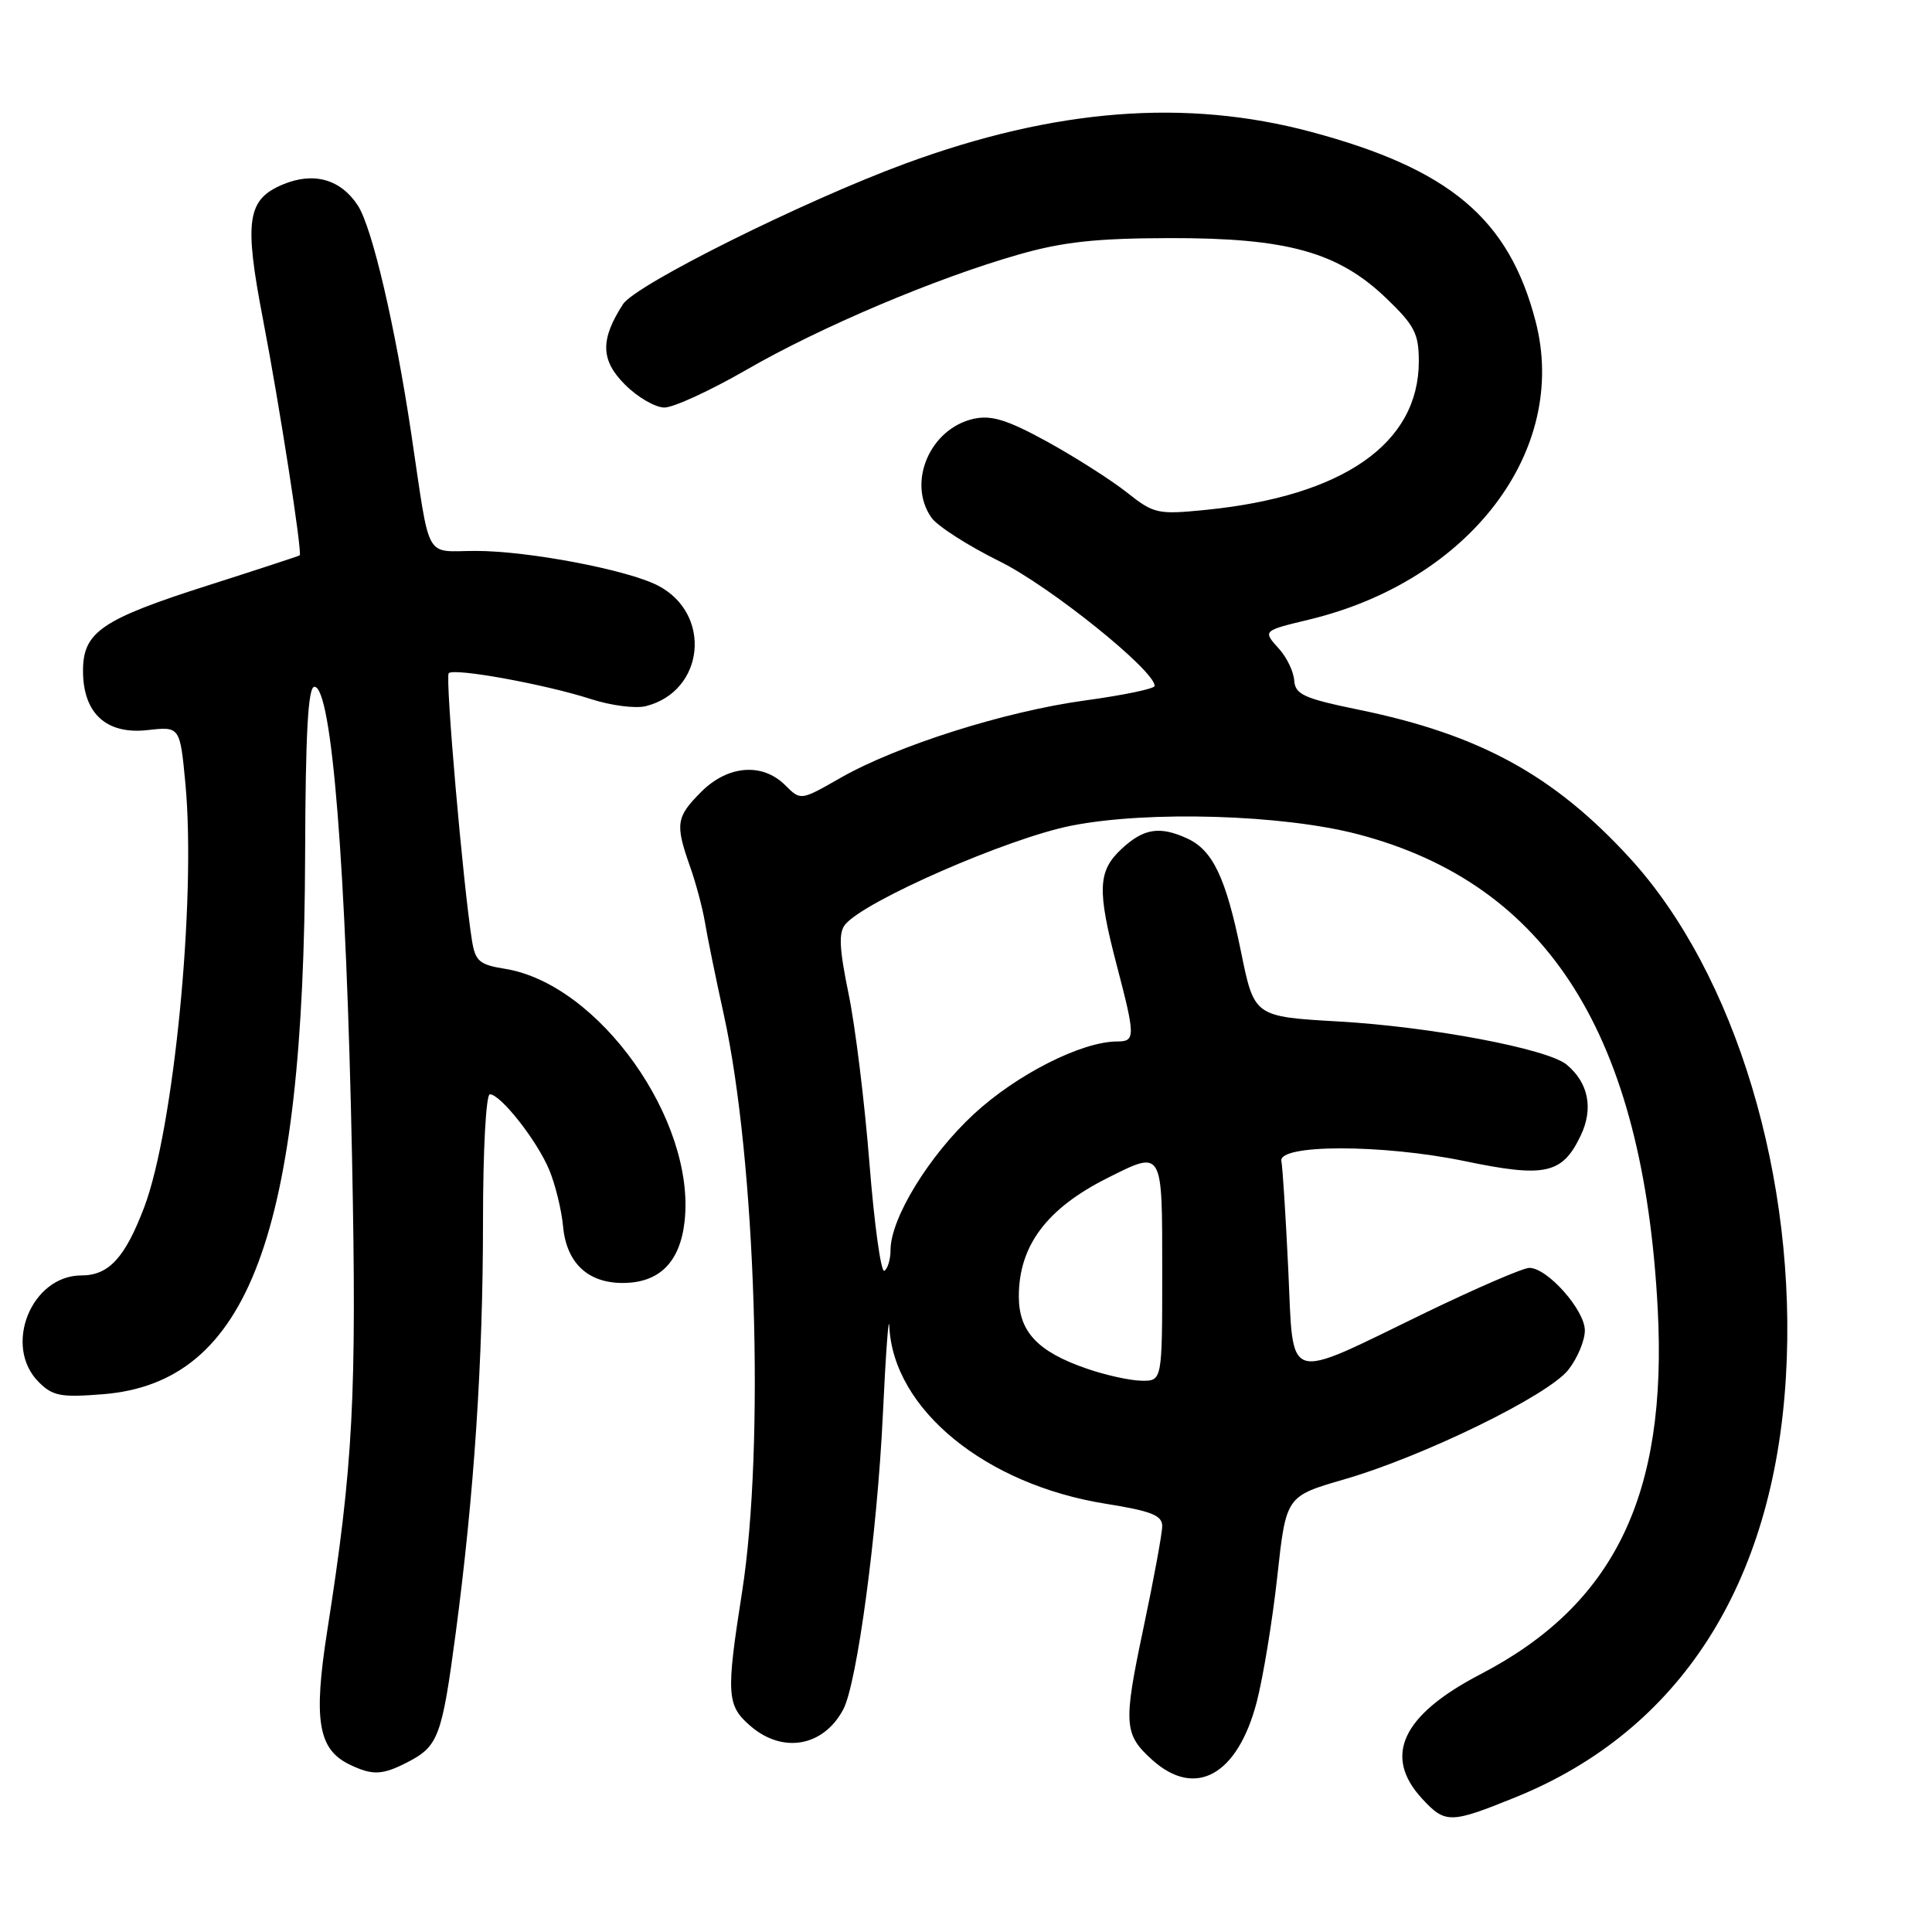 <?xml version="1.0" encoding="UTF-8" standalone="no"?>
<!DOCTYPE svg PUBLIC "-//W3C//DTD SVG 1.1//EN" "http://www.w3.org/Graphics/SVG/1.1/DTD/svg11.dtd" >
<svg xmlns="http://www.w3.org/2000/svg" xmlns:xlink="http://www.w3.org/1999/xlink" version="1.1" viewBox="0 0 256 256">
 <g >
 <path fill="currentColor"
d=" M 200.93 238.10 C 222.58 229.28 235.00 209.95 236.64 182.50 C 238.21 156.35 229.98 129.00 215.95 113.69 C 205.90 102.72 196.06 97.33 180.08 94.05 C 172.78 92.55 171.63 92.03 171.49 90.17 C 171.41 88.99 170.51 87.12 169.51 86.01 C 167.30 83.56 167.27 83.59 173.50 82.09 C 194.81 76.94 207.92 59.64 203.47 42.56 C 199.94 29.00 192.14 22.41 173.75 17.48 C 157.13 13.03 139.82 14.38 120.00 21.66 C 106.52 26.62 84.22 37.72 82.55 40.31 C 79.51 45.01 79.58 47.74 82.82 50.97 C 84.48 52.64 86.84 54.00 88.04 54.00 C 89.25 54.00 94.13 51.75 98.89 49.01 C 108.74 43.32 124.00 36.86 135.00 33.72 C 140.84 32.05 145.26 31.57 155.00 31.55 C 170.56 31.52 177.29 33.39 183.69 39.52 C 187.44 43.12 188.00 44.21 188.00 47.88 C 188.00 58.76 177.99 65.74 159.79 67.56 C 153.37 68.20 152.90 68.09 149.29 65.23 C 147.20 63.58 142.47 60.57 138.77 58.53 C 133.48 55.63 131.39 54.98 129.03 55.49 C 123.23 56.77 120.16 63.93 123.42 68.59 C 124.21 69.71 128.28 72.32 132.47 74.39 C 139.14 77.69 153.00 88.83 153.00 90.89 C 153.00 91.26 148.86 92.12 143.80 92.81 C 133.17 94.26 118.84 98.80 111.32 103.10 C 106.09 106.09 106.09 106.09 104.05 104.05 C 101.03 101.03 96.45 101.39 92.92 104.92 C 89.59 108.25 89.45 109.19 91.42 114.78 C 92.21 117.00 93.09 120.32 93.40 122.16 C 93.70 124.00 94.83 129.55 95.92 134.50 C 100.16 153.83 101.35 191.60 98.34 210.87 C 96.19 224.57 96.28 225.99 99.46 228.72 C 103.74 232.40 109.12 231.43 111.74 226.50 C 113.56 223.07 116.24 203.16 116.98 187.50 C 117.37 179.25 117.76 173.98 117.84 175.78 C 118.37 186.74 130.58 196.72 146.54 199.26 C 152.54 200.22 154.00 200.79 154.00 202.21 C 154.00 203.18 152.86 209.37 151.46 215.98 C 148.83 228.45 148.93 229.82 152.66 233.18 C 158.39 238.35 163.99 235.24 166.53 225.50 C 167.38 222.20 168.61 214.72 169.25 208.88 C 170.41 198.26 170.41 198.26 178.06 196.04 C 188.58 193.00 205.13 184.92 207.81 181.51 C 209.02 179.98 210.00 177.63 210.00 176.29 C 210.00 173.59 205.04 168.00 202.65 168.00 C 201.82 168.00 195.60 170.69 188.82 173.97 C 169.98 183.11 171.43 183.57 170.70 168.18 C 170.36 161.06 169.95 154.61 169.79 153.86 C 169.31 151.60 183.19 151.60 194.06 153.85 C 204.76 156.08 207.02 155.58 209.46 150.45 C 211.16 146.87 210.48 143.47 207.59 141.07 C 205.06 138.97 189.61 136.05 177.35 135.35 C 166.19 134.71 166.19 134.71 164.44 126.11 C 162.44 116.30 160.70 112.64 157.29 111.09 C 153.66 109.43 151.55 109.77 148.65 112.45 C 145.45 115.41 145.35 117.88 148.00 128.00 C 150.45 137.36 150.45 138.00 148.04 138.00 C 143.34 138.00 134.71 142.37 129.03 147.63 C 123.09 153.13 118.00 161.44 118.00 165.64 C 118.00 166.87 117.63 168.11 117.18 168.39 C 116.74 168.66 115.85 162.27 115.21 154.18 C 114.57 146.08 113.33 135.96 112.44 131.68 C 111.21 125.70 111.10 123.58 112.00 122.49 C 114.61 119.35 133.57 111.07 141.94 109.41 C 152.14 107.39 170.03 107.93 180.00 110.56 C 205.15 117.18 217.77 137.21 219.66 173.50 C 220.95 198.13 213.91 212.62 196.18 221.84 C 185.76 227.26 183.22 232.70 188.45 238.35 C 191.52 241.67 192.19 241.65 200.93 238.10 Z  M 54.02 233.49 C 58.08 231.39 58.56 230.10 60.37 216.50 C 62.82 198.05 64.00 180.35 64.00 161.85 C 64.00 152.38 64.40 145.00 64.91 145.00 C 66.33 145.00 71.15 151.12 72.77 155.00 C 73.58 156.93 74.40 160.30 74.61 162.50 C 75.05 167.32 77.87 170.00 82.50 170.00 C 87.35 170.00 90.10 167.27 90.71 161.86 C 92.22 148.47 79.34 130.36 66.90 128.37 C 63.53 127.83 62.98 127.36 62.54 124.63 C 61.36 117.24 58.96 89.70 59.46 89.20 C 60.19 88.48 72.27 90.68 78.30 92.63 C 80.94 93.49 84.21 93.91 85.57 93.57 C 93.37 91.61 94.41 81.33 87.18 77.59 C 83.14 75.50 69.99 73.00 63.06 73.00 C 56.14 73.00 57.07 74.69 54.50 57.50 C 52.35 43.13 49.31 30.12 47.41 27.22 C 45.13 23.74 41.56 22.74 37.49 24.44 C 32.73 26.43 32.32 29.20 34.86 42.38 C 37.05 53.77 40.08 73.28 39.71 73.59 C 39.59 73.68 34.19 75.45 27.71 77.52 C 13.46 82.06 11.00 83.73 11.00 88.88 C 11.00 94.53 14.09 97.36 19.57 96.74 C 23.85 96.26 23.85 96.26 24.57 103.87 C 26.00 119.21 23.04 149.60 19.10 159.99 C 16.56 166.67 14.41 169.00 10.80 169.00 C 4.14 169.00 0.37 178.37 5.13 183.13 C 6.99 184.99 8.06 185.19 13.66 184.74 C 32.95 183.19 40.28 163.62 40.43 113.25 C 40.48 97.12 40.82 91.00 41.66 91.00 C 43.97 91.00 45.87 114.80 46.65 153.50 C 47.28 185.11 46.81 194.09 43.35 216.16 C 41.51 227.94 42.15 231.80 46.32 233.81 C 49.36 235.28 50.67 235.22 54.02 233.49 Z  M 144.00 181.35 C 137.49 179.11 135.00 176.46 135.00 171.78 C 135.00 165.07 138.69 160.14 146.71 156.11 C 154.13 152.39 154.00 152.18 154.00 168.50 C 154.00 183.00 154.00 183.00 151.25 182.95 C 149.74 182.93 146.47 182.21 144.00 181.35 Z "/>
</g>
</svg>